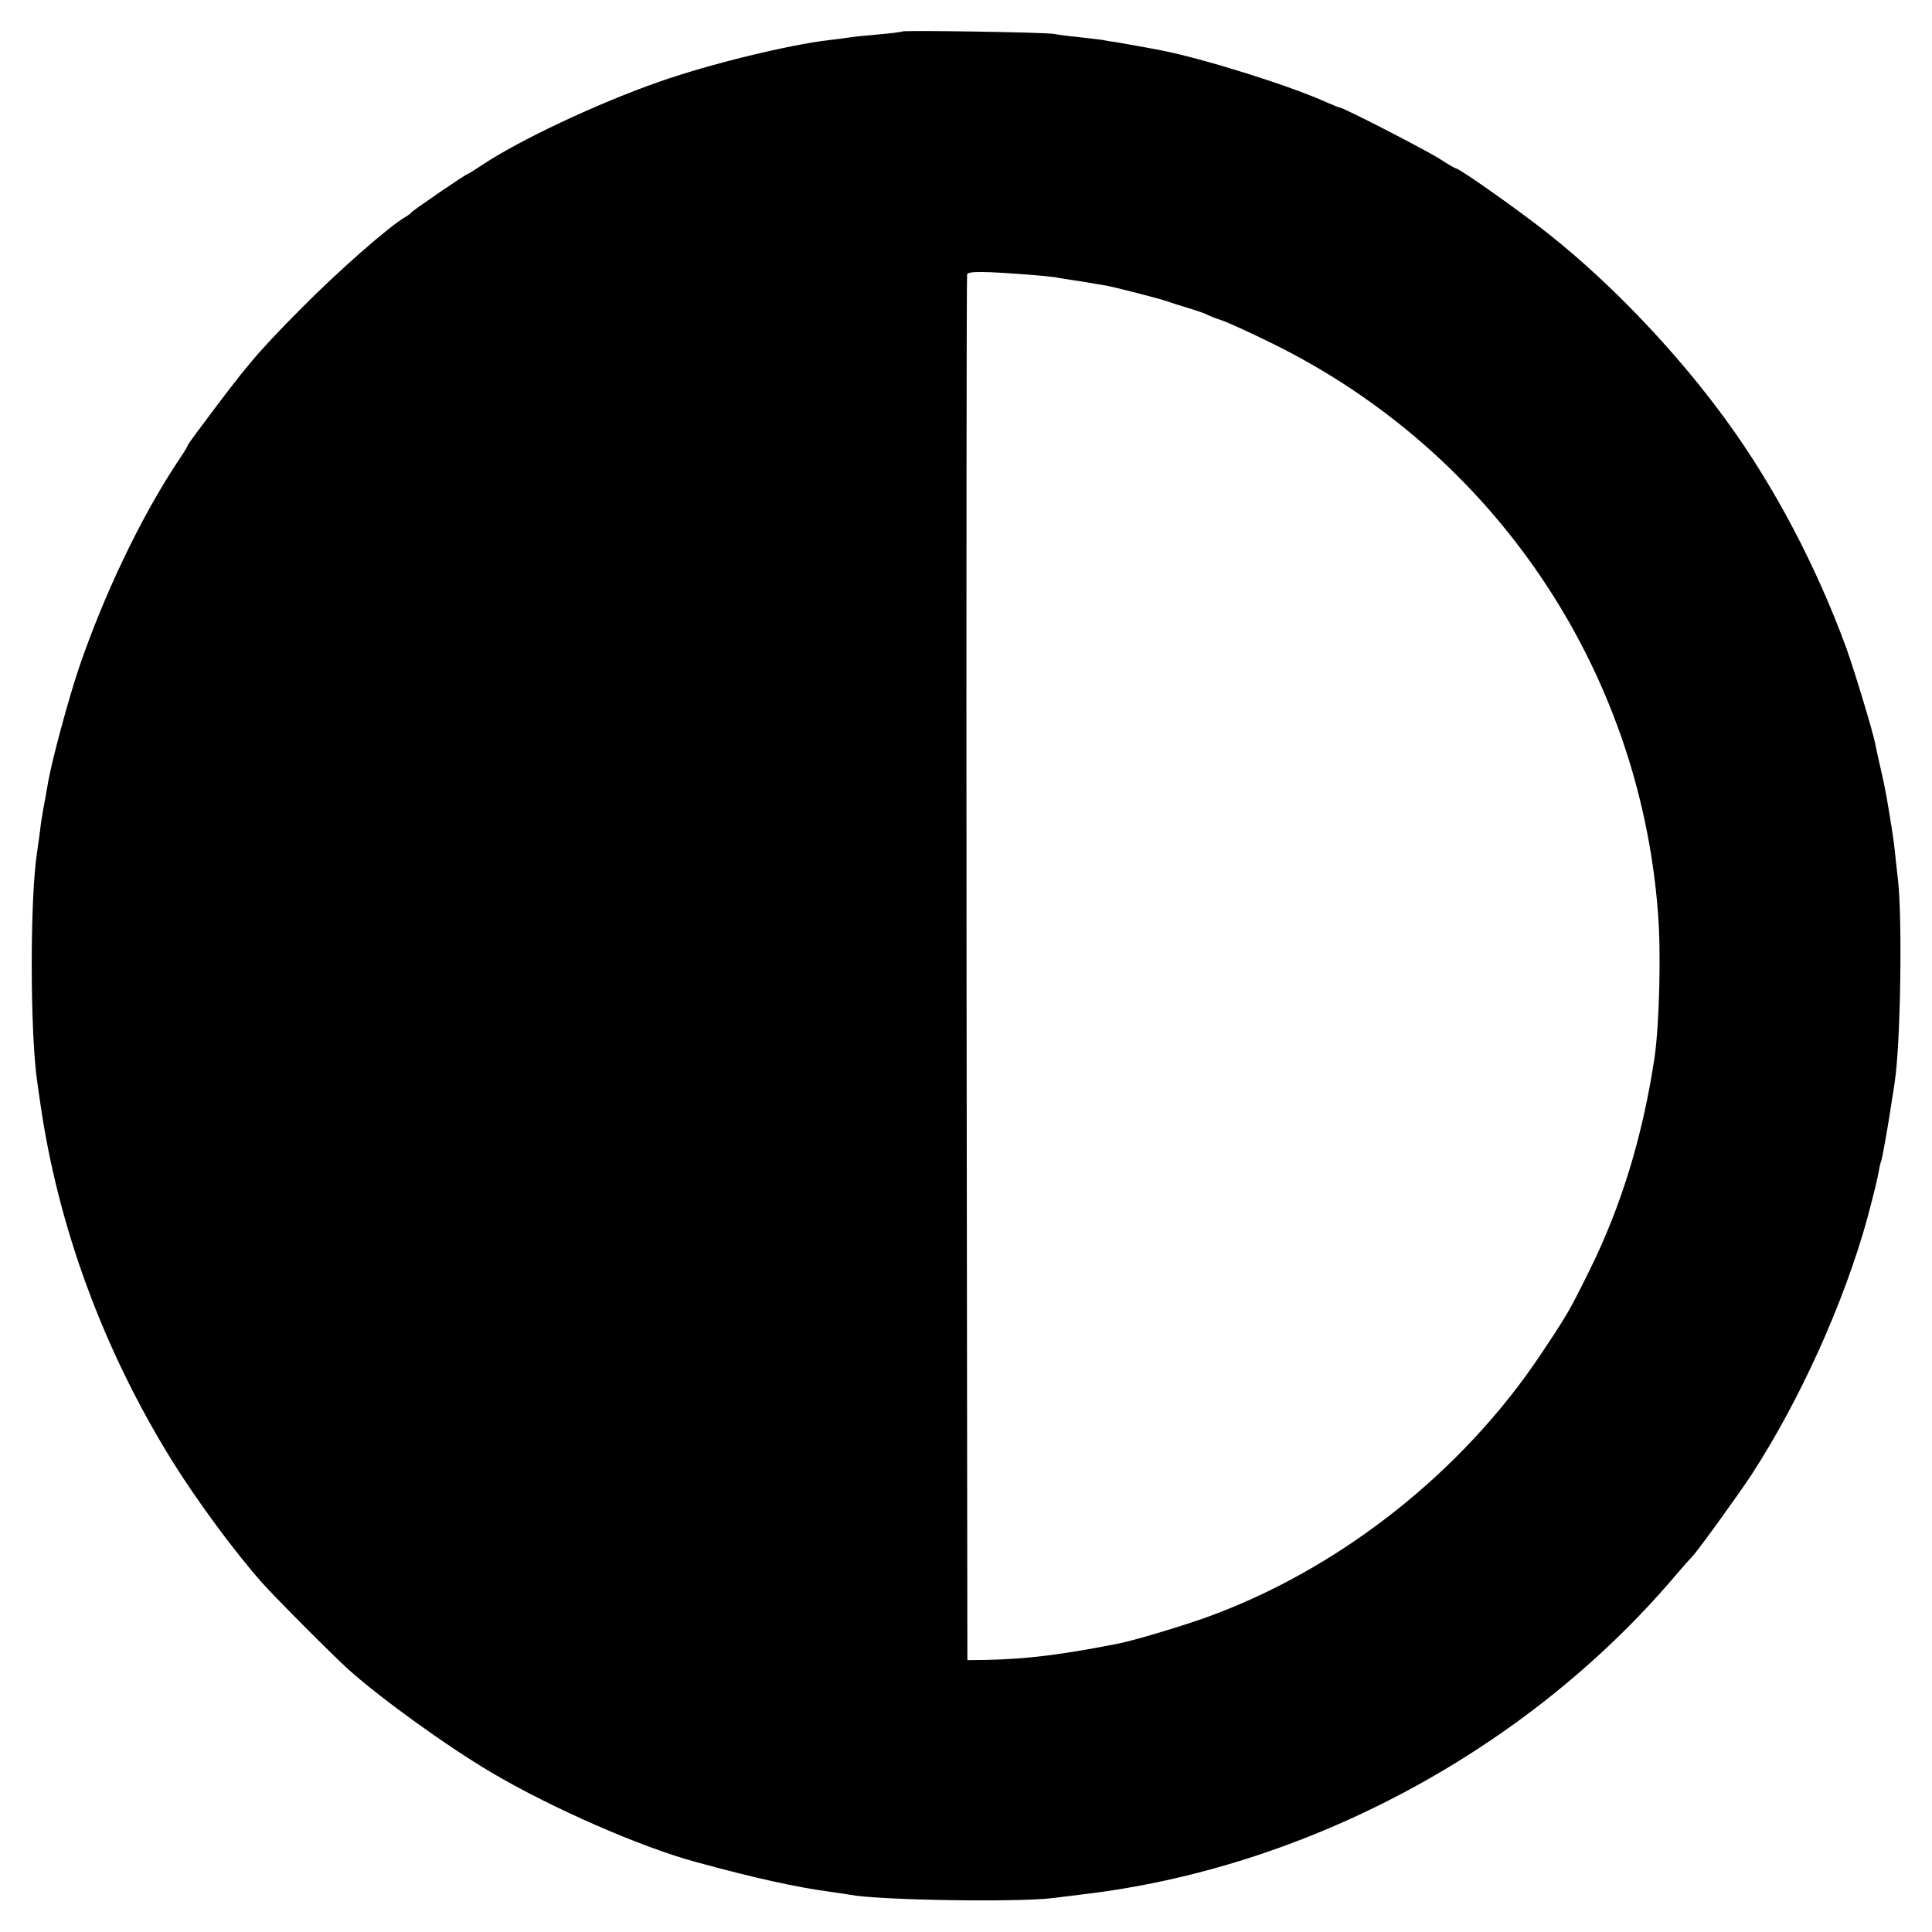 <?xml version="1.0" standalone="no"?>
<!DOCTYPE svg PUBLIC "-//W3C//DTD SVG 20010904//EN"
 "http://www.w3.org/TR/2001/REC-SVG-20010904/DTD/svg10.dtd">
<svg version="1.0" xmlns="http://www.w3.org/2000/svg"
 width="700pt" height="700pt" viewBox="0 0 700 700"
 preserveAspectRatio="xMidYMid meet">
<g transform="translate(0,700) scale(0.1,-0.1)"
fill="#000000" stroke="none">
<path d="M3269 6886 c-2 -2 -42 -7 -89 -11 -47 -4 -94 -9 -105 -11 -11 -2 -42
-6 -70 -9 -145 -17 -431 -86 -616 -151 -223 -78 -509 -212 -647 -305 -24 -16
-45 -29 -47 -29 -6 0 -199 -132 -205 -140 -3 -4 -12 -11 -21 -16 -57 -32 -247
-199 -379 -333 -160 -161 -197 -206 -363 -429 -26 -34 -47 -64 -47 -66 0 -3
-17 -31 -39 -63 -132 -200 -265 -479 -355 -743 -39 -116 -96 -328 -111 -410
-10 -57 -15 -86 -19 -106 -2 -12 -8 -45 -11 -75 -4 -30 -9 -65 -11 -79 -26
-172 -25 -656 1 -830 2 -14 6 -45 10 -70 64 -453 230 -903 480 -1305 87 -140
226 -329 325 -440 45 -51 262 -269 315 -316 119 -106 356 -277 517 -372 217
-128 539 -269 738 -323 216 -59 365 -92 493 -109 27 -4 57 -8 66 -10 102 -20
610 -28 736 -12 33 4 80 10 105 13 814 95 1610 522 2145 1149 33 39 63 72 66
75 14 12 165 221 214 295 176 271 336 624 421 932 19 71 37 144 40 163 3 19 7
37 9 40 4 6 29 149 40 225 4 22 8 51 10 65 21 136 28 583 12 730 -5 41 -10 91
-12 110 -3 31 -14 103 -30 195 -3 17 -12 62 -21 100 -9 39 -18 80 -20 92 -9
45 -75 263 -104 344 -108 295 -260 585 -434 824 -177 244 -413 493 -642 675
-97 78 -326 240 -339 240 -3 0 -29 15 -58 34 -50 32 -349 186 -362 186 -3 0
-24 9 -48 19 -129 59 -435 155 -592 187 -44 9 -142 26 -170 31 -16 2 -41 6
-55 9 -14 2 -52 6 -85 10 -33 3 -71 8 -85 11 -28 6 -546 14 -551 9z m456 -881
c39 -3 81 -7 95 -9 14 -3 59 -10 100 -16 41 -7 84 -14 94 -16 31 -6 179 -44
206 -53 14 -5 52 -17 85 -27 33 -10 65 -21 70 -25 6 -3 28 -12 50 -19 22 -7
107 -46 190 -87 797 -394 1324 -1174 1392 -2058 12 -146 5 -405 -12 -525 -43
-286 -120 -539 -237 -775 -71 -144 -80 -159 -174 -300 -286 -430 -734 -783
-1216 -956 -96 -34 -259 -83 -321 -95 -199 -39 -325 -55 -469 -58 l-73 -1 -3
2505 c-1 1378 0 2510 2 2516 4 12 62 11 221 -1z"/>
</g>
</svg>
